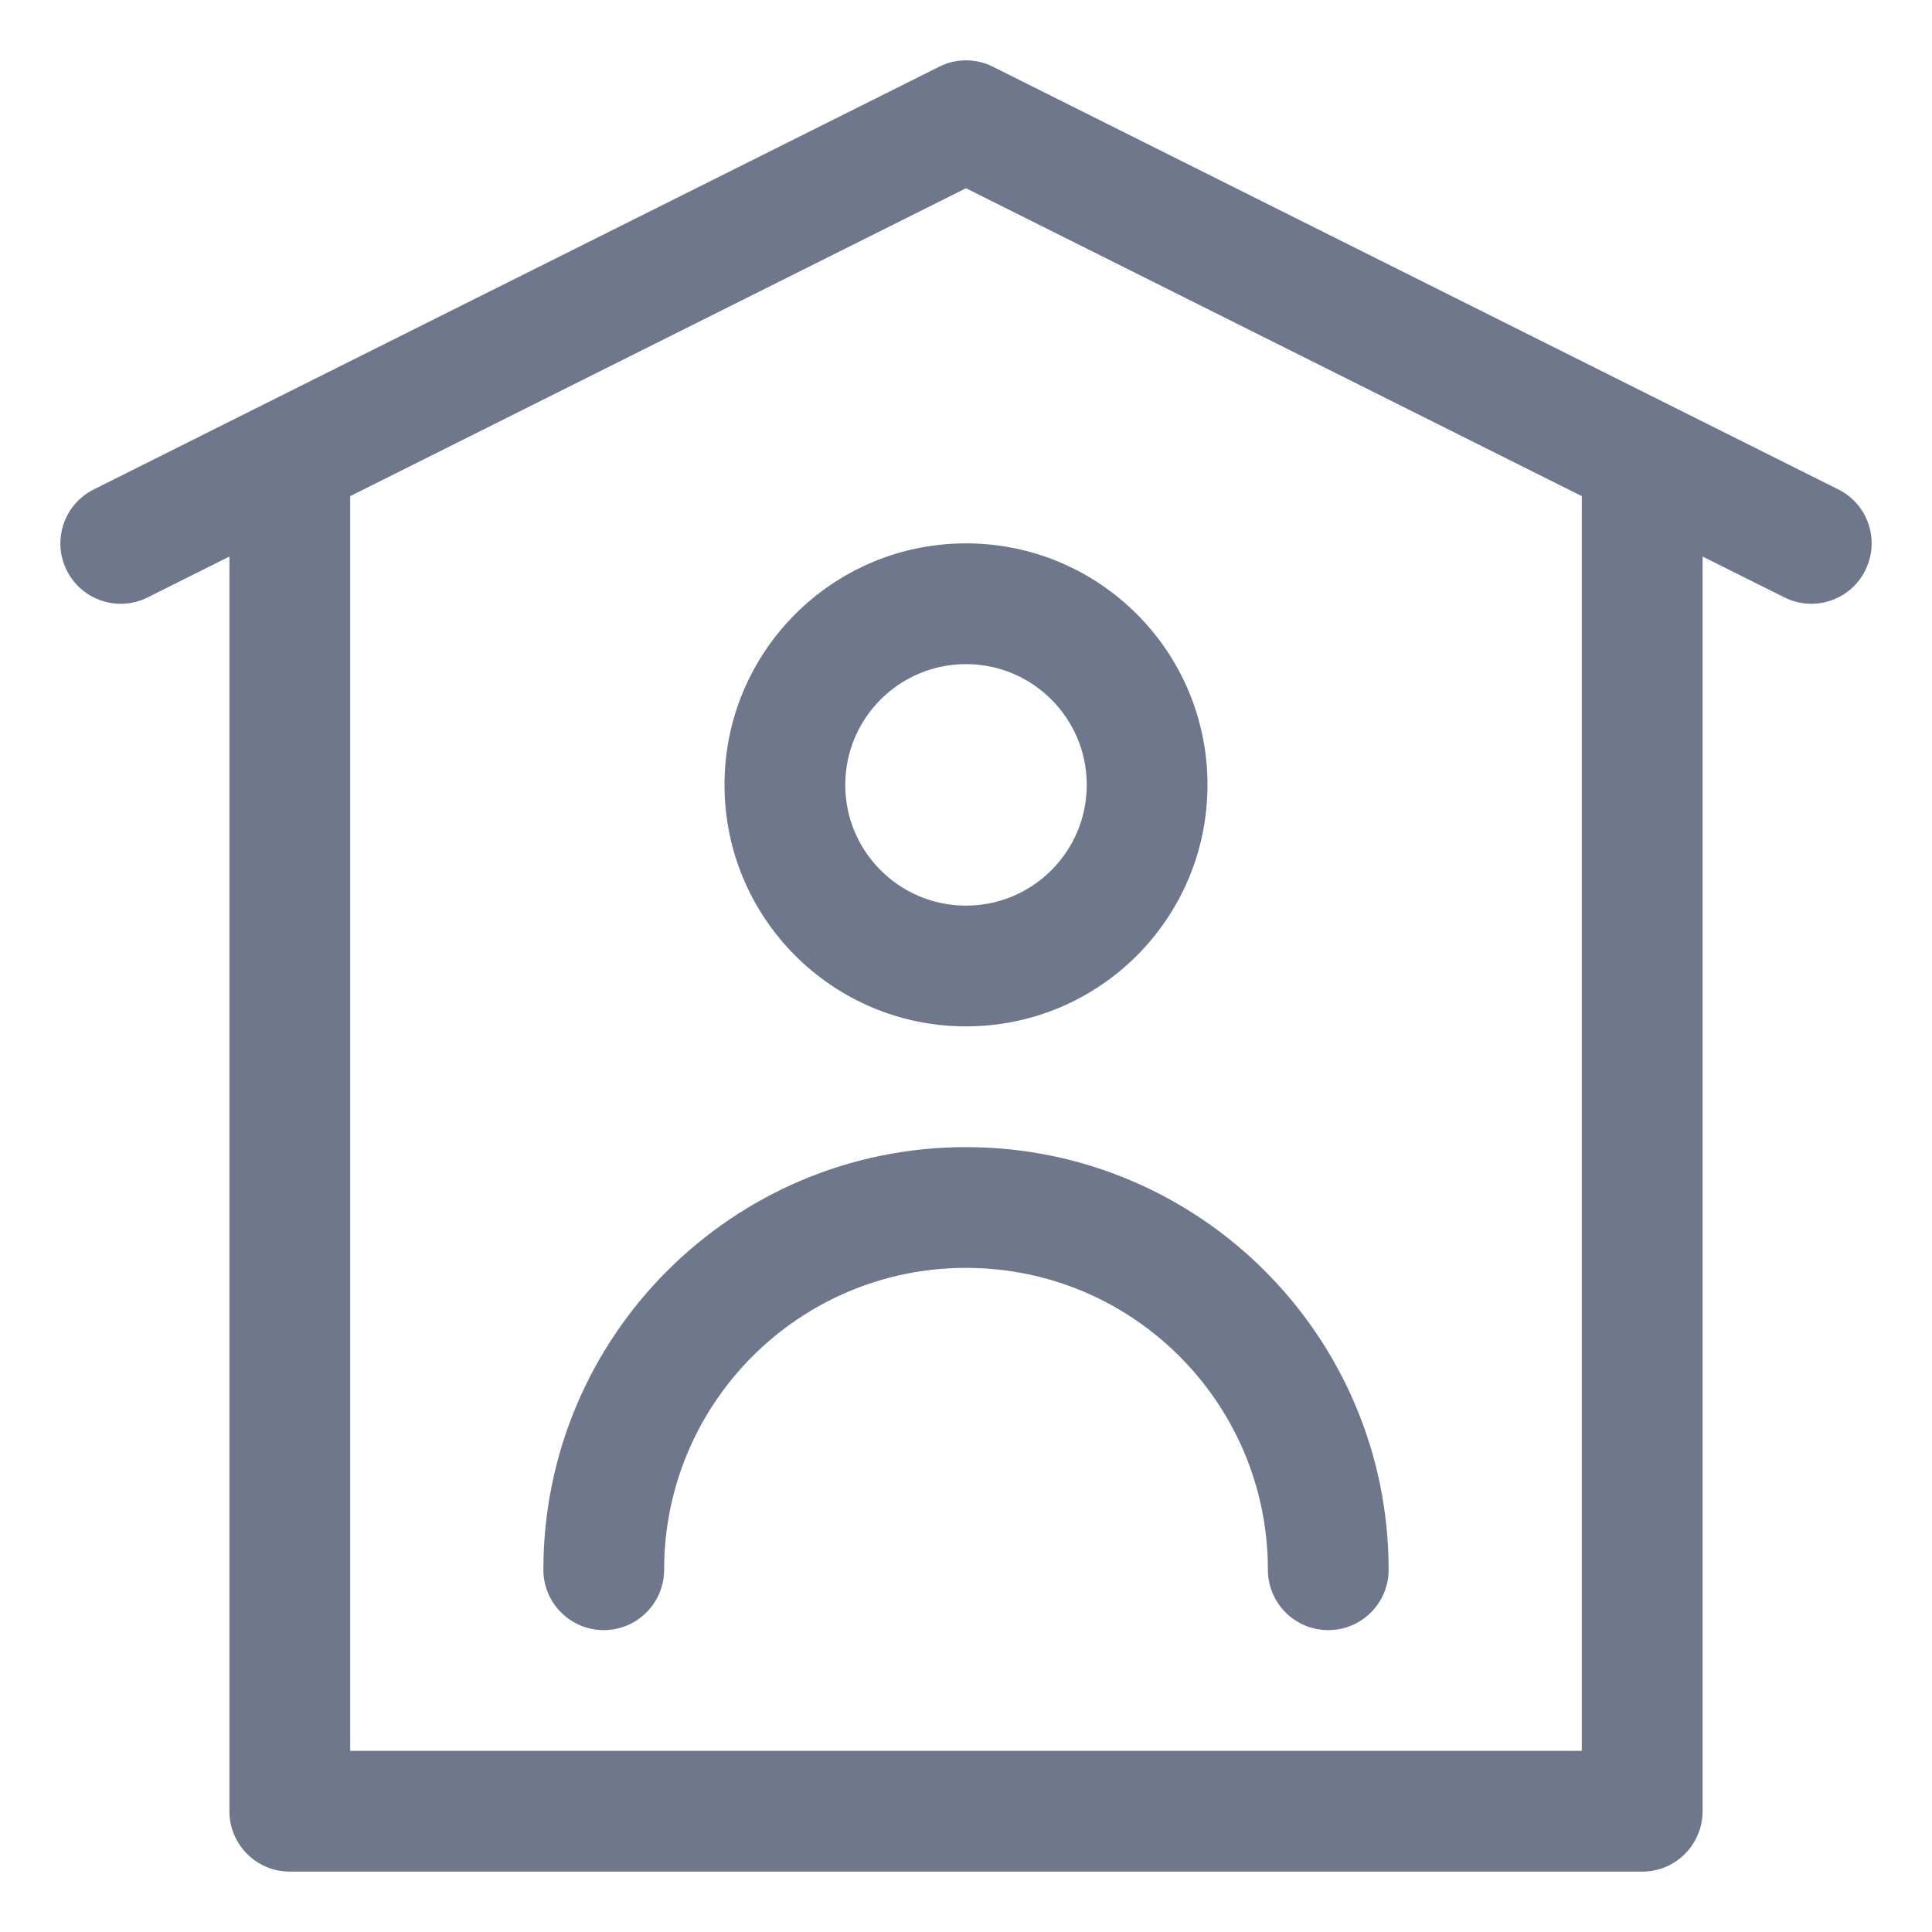 <svg width="16" height="16" viewBox="0 0 16 16" fill="none" xmlns="http://www.w3.org/2000/svg">
<g clip-path="url(#clip0_3278_74)">
<path fill-rule="evenodd" clip-rule="evenodd" d="M7.777 0.553C7.917 0.482 8.083 0.482 8.224 0.553L13.824 3.353L15.224 4.053C15.471 4.176 15.571 4.477 15.447 4.724C15.324 4.971 15.024 5.071 14.777 4.947L14.1 4.609V15C14.1 15.276 13.876 15.5 13.6 15.5H2.4C2.124 15.5 1.9 15.276 1.9 15V4.609L1.224 4.947C0.977 5.071 0.676 4.971 0.553 4.724C0.429 4.477 0.53 4.176 0.777 4.053L2.176 3.353L7.777 0.553ZM2.9 4.109V14.5H13.1V4.109L8 1.559L2.9 4.109ZM8 10.5C6.619 10.5 5.5 11.619 5.5 13C5.5 13.276 5.276 13.5 5 13.5C4.724 13.5 4.5 13.276 4.5 13C4.5 11.067 6.067 9.5 8 9.5C9.933 9.5 11.5 11.067 11.5 13C11.5 13.276 11.276 13.5 11 13.5C10.724 13.5 10.5 13.276 10.5 13C10.5 11.619 9.381 10.5 8 10.5ZM7 6.5C7 5.948 7.448 5.5 8 5.5C8.552 5.5 9 5.948 9 6.5C9 7.052 8.552 7.5 8 7.5C7.448 7.5 7 7.052 7 6.5ZM8 4.5C6.896 4.5 6 5.395 6 6.5C6 7.605 6.896 8.5 8 8.5C9.105 8.5 10 7.605 10 6.5C10 5.395 9.105 4.5 8 4.5Z" fill="#6E778C"/>
</g>
<defs>
<clipPath id="clip0_3278_74">
<rect width="16" height="16" fill="white"/>
</clipPath>
</defs>
</svg>
